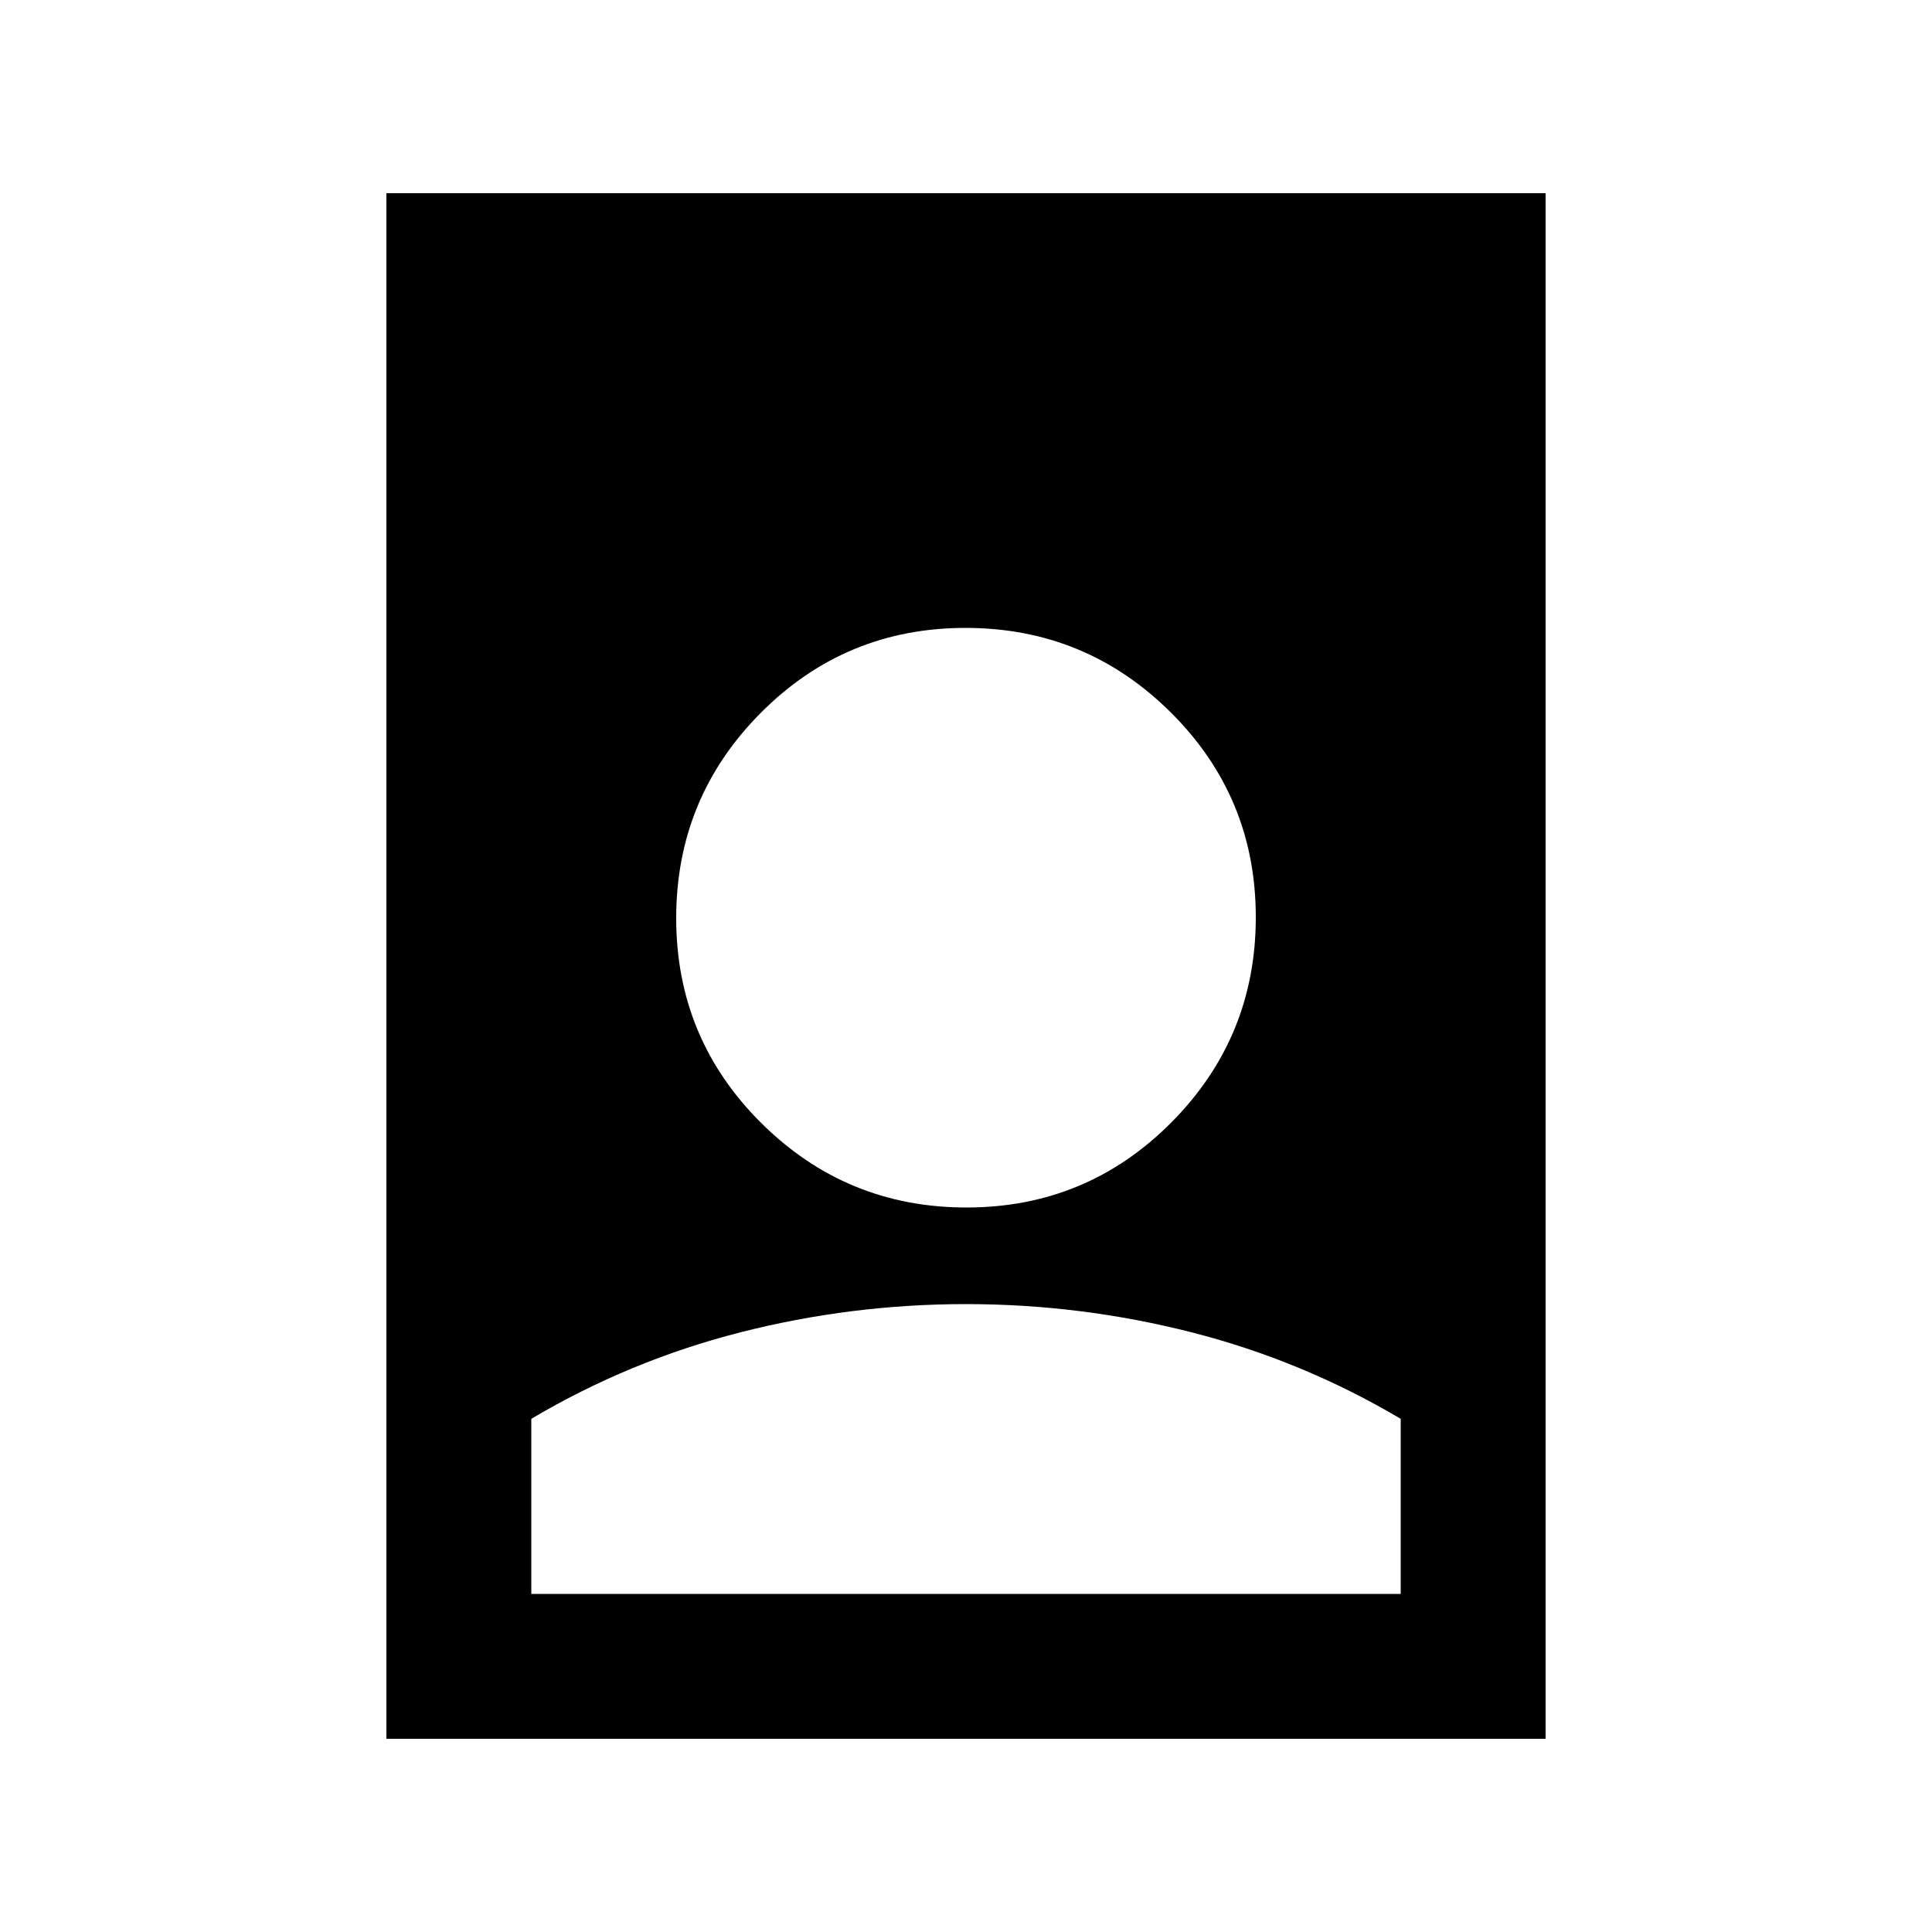 <svg xmlns="http://www.w3.org/2000/svg" height="20" viewBox="0 -960 960 960" width="20"><path d="M480-312q-57 0-112 14t-104 43v87h432v-87q-49-29-104-43t-112-14ZM192-96v-768h576v768H192Zm288.24-264Q540-360 582-402.24q42-42.24 42-102T581.76-606q-42.24-42-102-42T378-605.76q-42 42.24-42 102T378.24-402q42.24 42 102 42Z"/></svg>